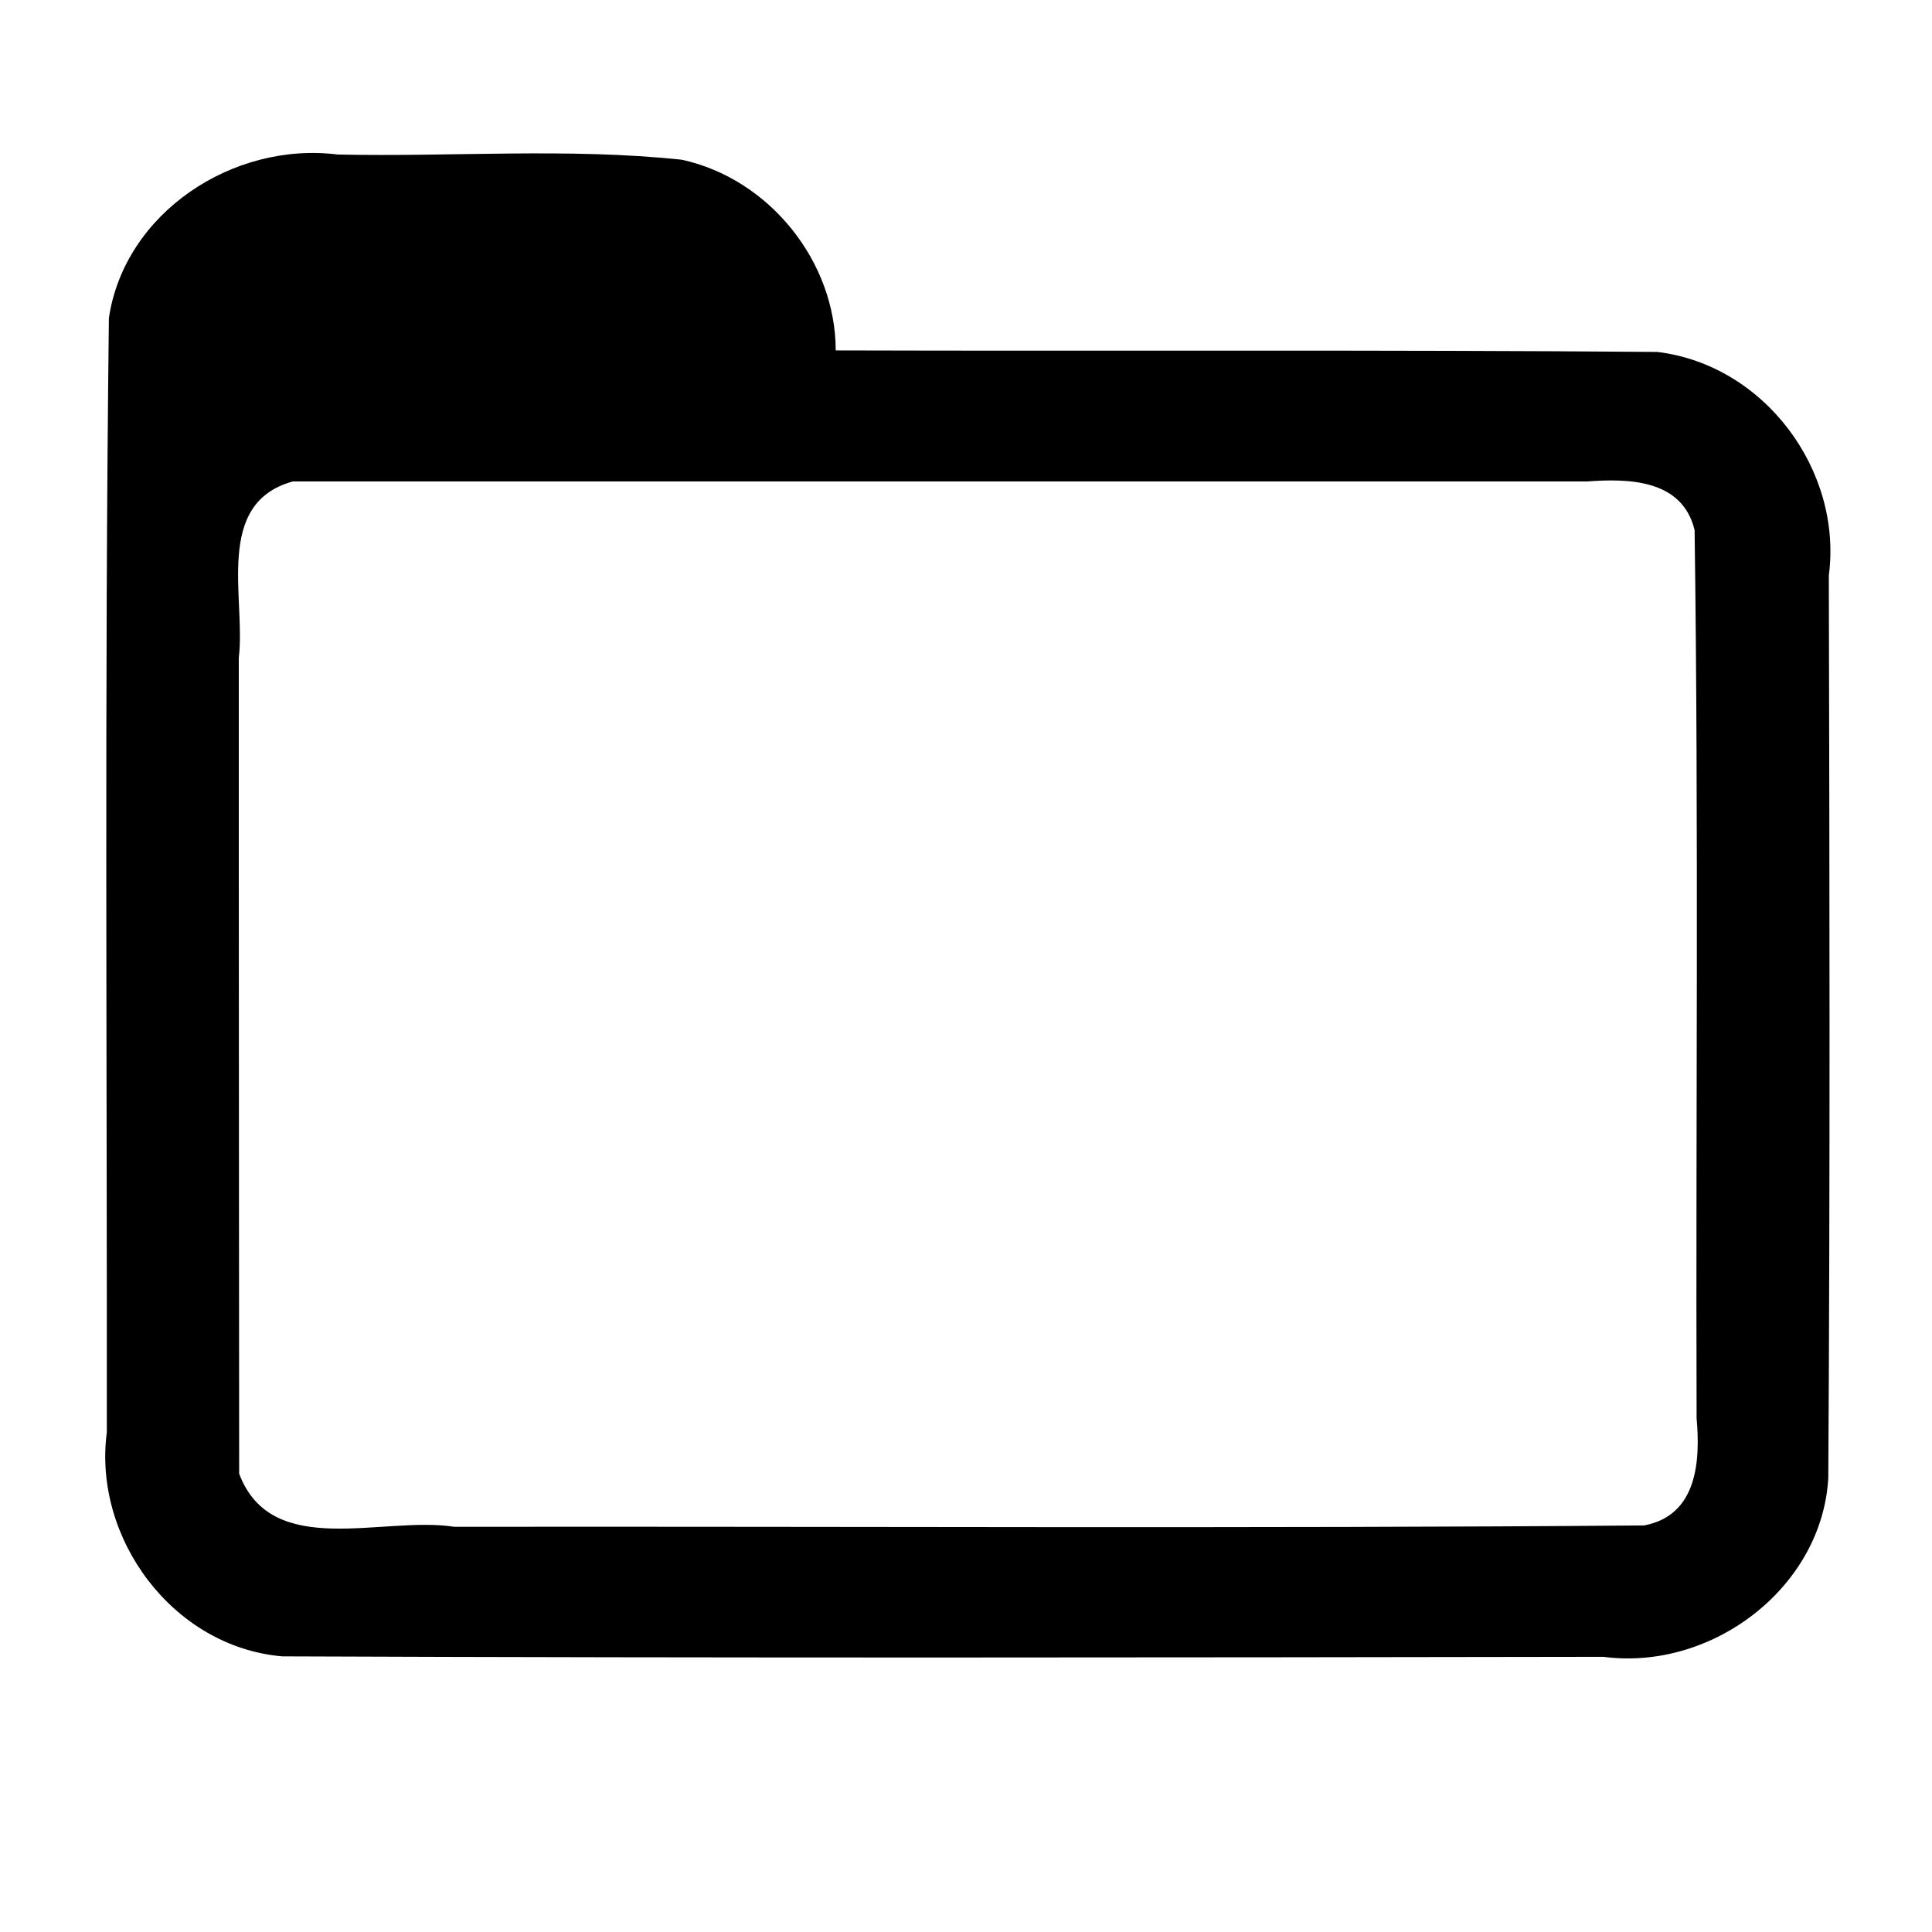 <?xml version="1.0" encoding="UTF-8" standalone="no"?>
<!-- Created with Inkscape (http://www.inkscape.org/) -->

<svg
   xmlns:dc="http://purl.org/dc/elements/1.1/"
   xmlns:cc="http://creativecommons.org/ns#"
   xmlns:rdf="http://www.w3.org/1999/02/22-rdf-syntax-ns#"
   xmlns:svg="http://www.w3.org/2000/svg"
   xmlns="http://www.w3.org/2000/svg"
   xmlns:sodipodi="http://sodipodi.sourceforge.net/DTD/sodipodi-0.dtd"
   xmlns:inkscape="http://www.inkscape.org/namespaces/inkscape"
   version="1.1"
   id="svg4280"
   width="1600"
   height="1600"
   viewBox="0 0 1600 1600"
   sodipodi:docname="folder.svg"
   inkscape:version="0.92.3 (2405546, 2018-03-11)">
  <defs
     id="defs4284" />
  <sodipodi:namedview
     pagecolor="#ffffff"
     bordercolor="#666666"
     borderopacity="1"
     objecttolerance="10"
     gridtolerance="10"
     guidetolerance="10"
     inkscape:pageopacity="0"
     inkscape:pageshadow="2"
     inkscape:window-width="1920"
     inkscape:window-height="1017"
     id="namedview4282"
     showgrid="false"
     inkscape:zoom="0.1475"
     inkscape:cx="-1522.0339"
     inkscape:cy="800"
     inkscape:window-x="-8"
     inkscape:window-y="-8"
     inkscape:window-maximized="1"
     inkscape:current-layer="svg4280" />
  <path
     d="M 233.824,1371.724 C 142.867,1363.904 76.894,1273.649 88.471,1186.174 88.725,878.601 86.478,570.938 90.177,263.421 103.12,176.206 192.968,117.123 279.57,127.958 c 94.865,2.085 190.648,-5.68 284.972,4.302 72.815,15.819 127.567,84.583 127.558,157.932 226.8,0.666 453.792,-0.603 680.471,1.27 89.089,10.852 153.416,98.456 141.983,185.17 0.601,249.122 1.125,498.254 -0.443,747.371 -5.107,90.68 -96.251,159.97 -186.213,148.106 -364.69,0.578 -729.388,1.061 -1094.075,-0.386 z M 1361.589,1263.299 c 44.498,-8.42 46.522,-54.081 43.463,-88.859 -0.747,-245.148 1.813,-490.388 -1.661,-735.465 -10.242,-42.229 -54.889,-42.784 -89.333,-40.242 -357.211,0 -714.421,0 -1071.632,0 -65.54,18.14 -38.722,96.983 -44.677,145.981 -0.071,225.239 0.22,450.478 0.308,675.717 26.965,71.795 119.039,34.694 178.202,44.009 328.436,-0.426 656.925,1.541 985.33,-1.141 z"
     id="path4290"
     inkscape:connector-curvature="0" />
</svg>
